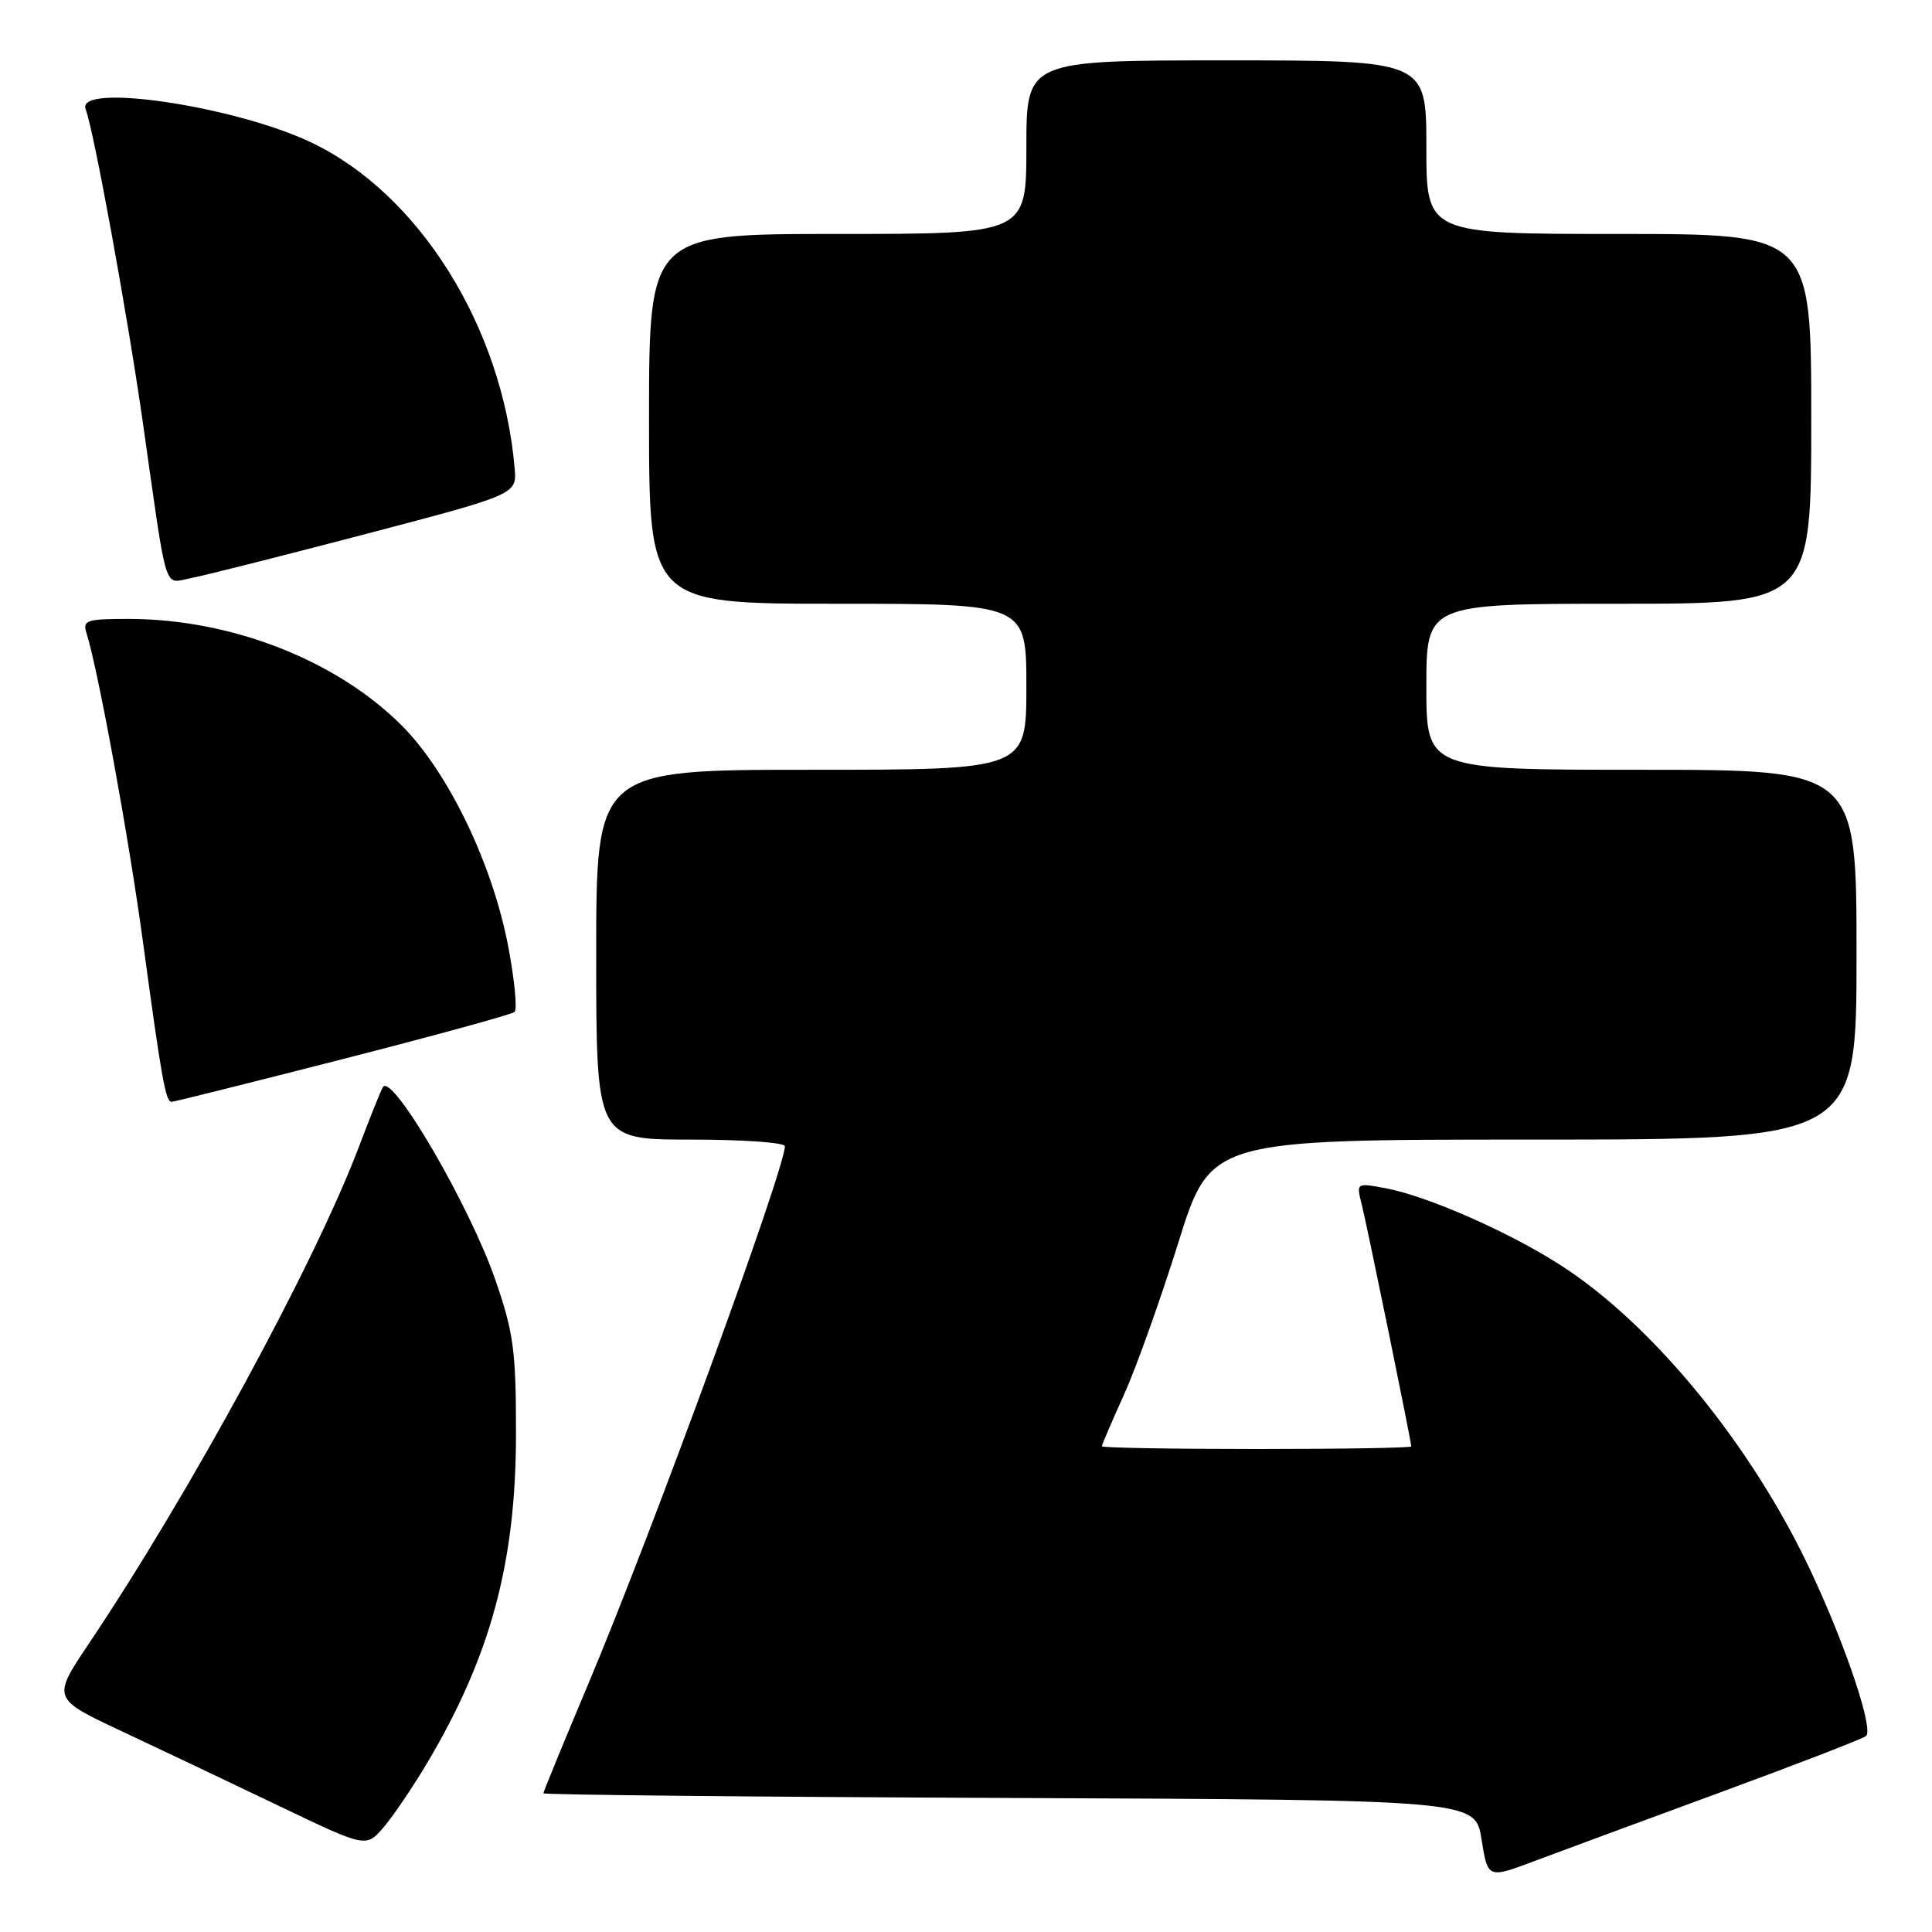 <?xml version="1.0" encoding="UTF-8" standalone="no"?>
<!DOCTYPE svg PUBLIC "-//W3C//DTD SVG 1.1//EN" "http://www.w3.org/Graphics/SVG/1.1/DTD/svg11.dtd" >
<svg xmlns="http://www.w3.org/2000/svg" xmlns:xlink="http://www.w3.org/1999/xlink" version="1.1" viewBox="0 0 256 256">
 <g >
 <path fill="currentColor"
d=" M 228.00 237.48 C 238.18 233.74 246.84 230.39 247.26 230.03 C 248.28 229.16 244.67 218.31 240.05 208.42 C 232.23 191.64 219.01 175.46 206.69 167.58 C 199.82 163.18 189.08 158.47 183.61 157.45 C 179.71 156.72 179.71 156.72 180.44 159.61 C 181.16 162.49 187.00 191.00 187.00 191.66 C 187.00 191.85 177.78 192.00 166.50 192.00 C 155.22 192.00 146.00 191.84 146.00 191.64 C 146.00 191.44 147.31 188.38 148.92 184.84 C 150.52 181.30 153.76 172.24 156.12 164.70 C 160.40 151.00 160.40 151.00 203.20 151.00 C 246.00 151.00 246.00 151.00 246.00 126.50 C 246.00 102.00 246.00 102.00 217.50 102.00 C 189.00 102.00 189.00 102.00 189.00 91.00 C 189.00 80.00 189.00 80.00 214.50 80.00 C 240.00 80.00 240.00 80.00 240.00 55.50 C 240.00 31.00 240.00 31.00 214.50 31.00 C 189.00 31.00 189.00 31.00 189.00 19.50 C 189.00 8.00 189.00 8.00 162.50 8.00 C 136.00 8.00 136.00 8.00 136.00 19.50 C 136.00 31.00 136.00 31.00 111.00 31.00 C 86.00 31.00 86.00 31.00 86.00 55.50 C 86.00 80.00 86.00 80.00 111.00 80.00 C 136.00 80.00 136.00 80.00 136.00 91.00 C 136.00 102.00 136.00 102.00 107.50 102.00 C 79.00 102.00 79.00 102.00 79.00 126.50 C 79.00 151.00 79.00 151.00 91.50 151.00 C 98.38 151.00 104.00 151.39 104.00 151.88 C 104.00 154.92 86.48 202.84 78.01 222.99 C 74.70 230.84 72.00 237.43 72.00 237.62 C 72.00 237.82 99.78 238.10 133.74 238.24 C 195.48 238.50 195.48 238.50 196.31 243.71 C 197.14 248.93 197.14 248.93 203.32 246.60 C 206.72 245.33 217.82 241.22 228.00 237.48 Z  M 56.59 233.62 C 65.01 219.46 68.37 207.02 68.37 190.00 C 68.38 178.98 68.05 176.57 65.64 169.60 C 62.27 159.84 52.08 142.32 50.76 144.01 C 50.55 144.28 49.10 147.88 47.54 152.00 C 41.67 167.48 25.11 197.93 11.78 217.78 C 6.89 225.07 6.89 225.07 16.20 229.43 C 21.31 231.83 30.68 236.28 37.00 239.31 C 48.50 244.82 48.50 244.82 50.80 242.16 C 52.06 240.70 54.67 236.85 56.59 233.62 Z  M 45.40 140.34 C 57.55 137.23 67.81 134.42 68.18 134.09 C 68.56 133.77 68.19 129.90 67.36 125.50 C 65.28 114.50 59.41 102.32 53.21 96.11 C 44.57 87.48 30.69 82.05 17.18 82.01 C 11.49 82.00 10.92 82.18 11.45 83.85 C 13.00 88.73 17.09 111.10 18.97 125.00 C 21.41 142.98 21.95 146.00 22.73 146.00 C 23.04 146.00 33.24 143.45 45.40 140.34 Z  M 48.50 70.75 C 68.50 65.50 68.50 65.50 68.19 62.00 C 66.57 43.34 55.56 25.71 41.27 18.89 C 31.08 14.03 9.99 10.91 11.35 14.48 C 12.44 17.32 16.88 41.65 18.93 56.00 C 22.24 79.27 21.63 77.29 25.31 76.60 C 27.07 76.27 37.50 73.63 48.50 70.75 Z "/>
</g>
</svg>